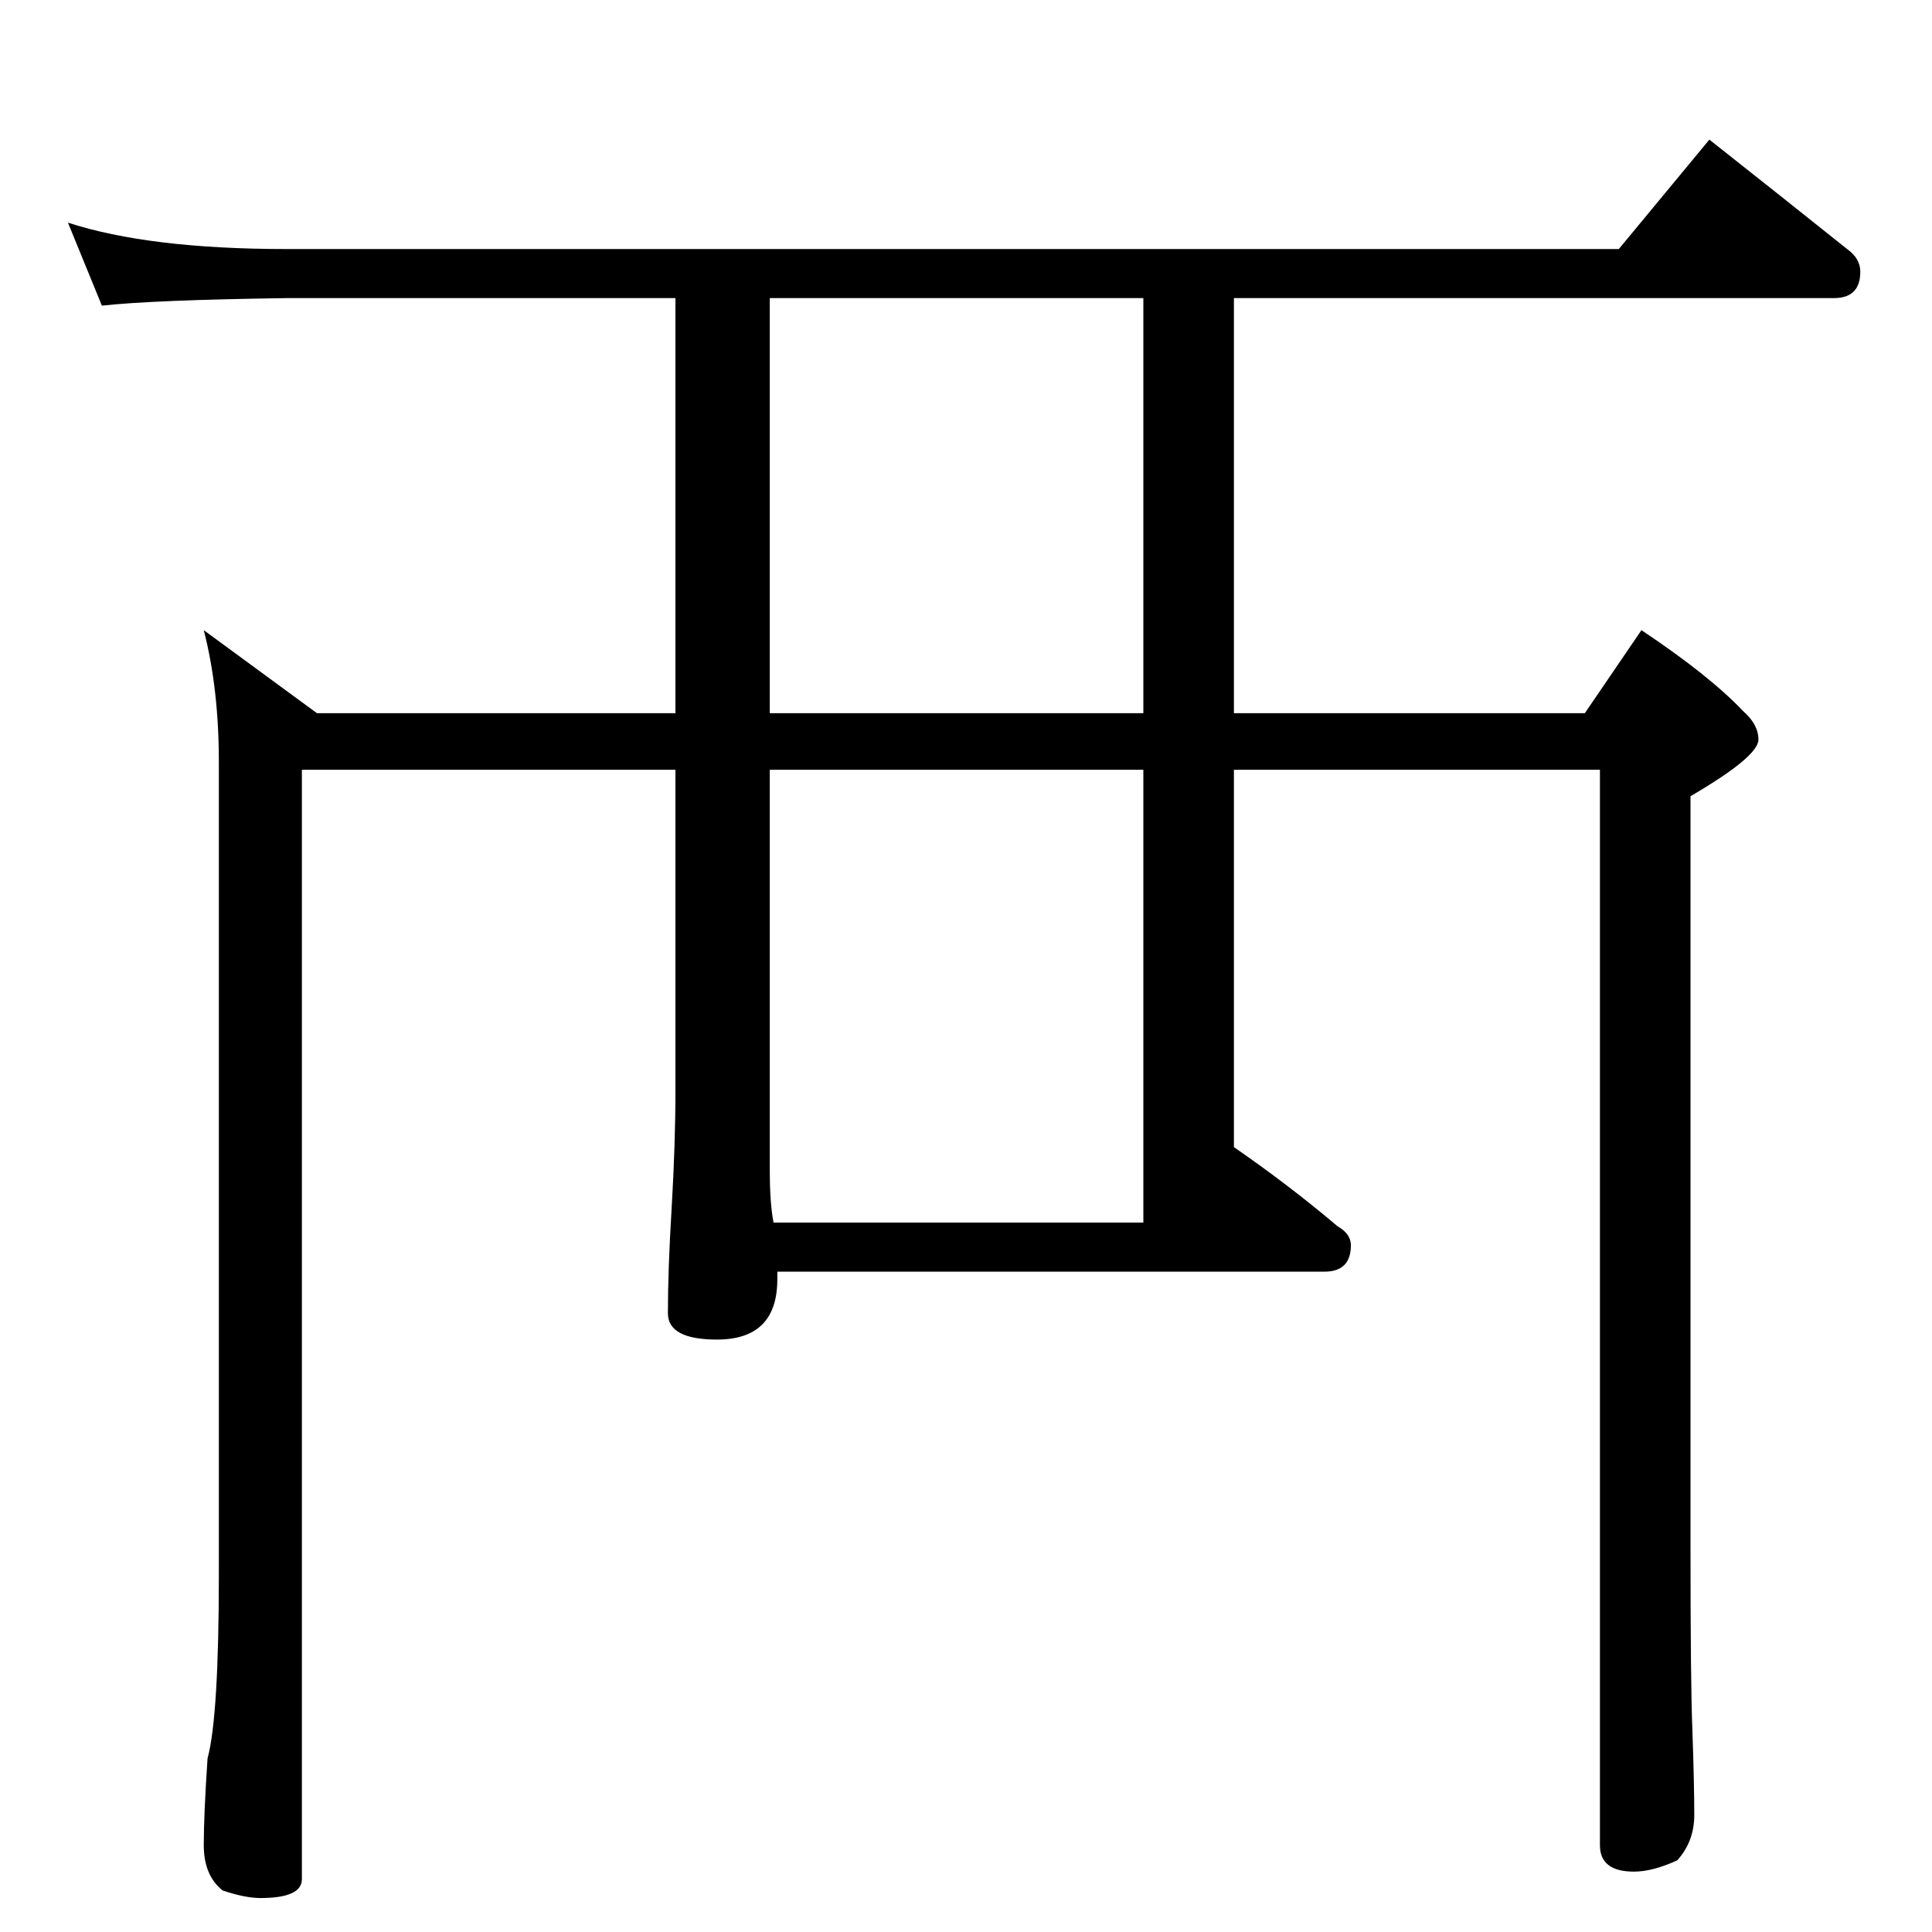 <?xml version="1.0" standalone="no"?>
<!DOCTYPE svg PUBLIC "-//W3C//DTD SVG 1.1//EN" "http://www.w3.org/Graphics/SVG/1.1/DTD/svg11.dtd" >
<svg xmlns="http://www.w3.org/2000/svg" xmlns:xlink="http://www.w3.org/1999/xlink" version="1.1" viewBox="0 -204 1024 1024">
  <g transform="matrix(1 0 0 -1 0 820)">
   <path fill="currentColor"
d="M36 906q43 -14 116 -14h706l48 58q38 -30 73 -58q7 -5 7 -12q0 -14 -14 -14h-318v-220h186l30 44q36 -24 54 -43q8 -7 8 -15q0 -9 -36 -30v-398q0 -73 1 -97q1 -29 1 -45q0 -14 -9 -24q-13 -6 -23 -6q-18 0 -18 14v570h-194v-200q29 -20 55 -42q7 -4 7 -10q0 -14 -14 -14
h-290v-4q0 -32 -32 -32q-26 0 -26 14q0 23 2 56q2 34 2 62v170h-198v-588q0 -10 -22 -10q-8 0 -20 4q-10 8 -10 24t2 46q6 22 6 98v430q0 39 -8 70l60 -44h190v220h-206q-71 -1 -98 -4zM410 376h196v240h-198v-212q0 -18 2 -28zM606 646v220h-198v-220h198z" />
  </g>

</svg>
